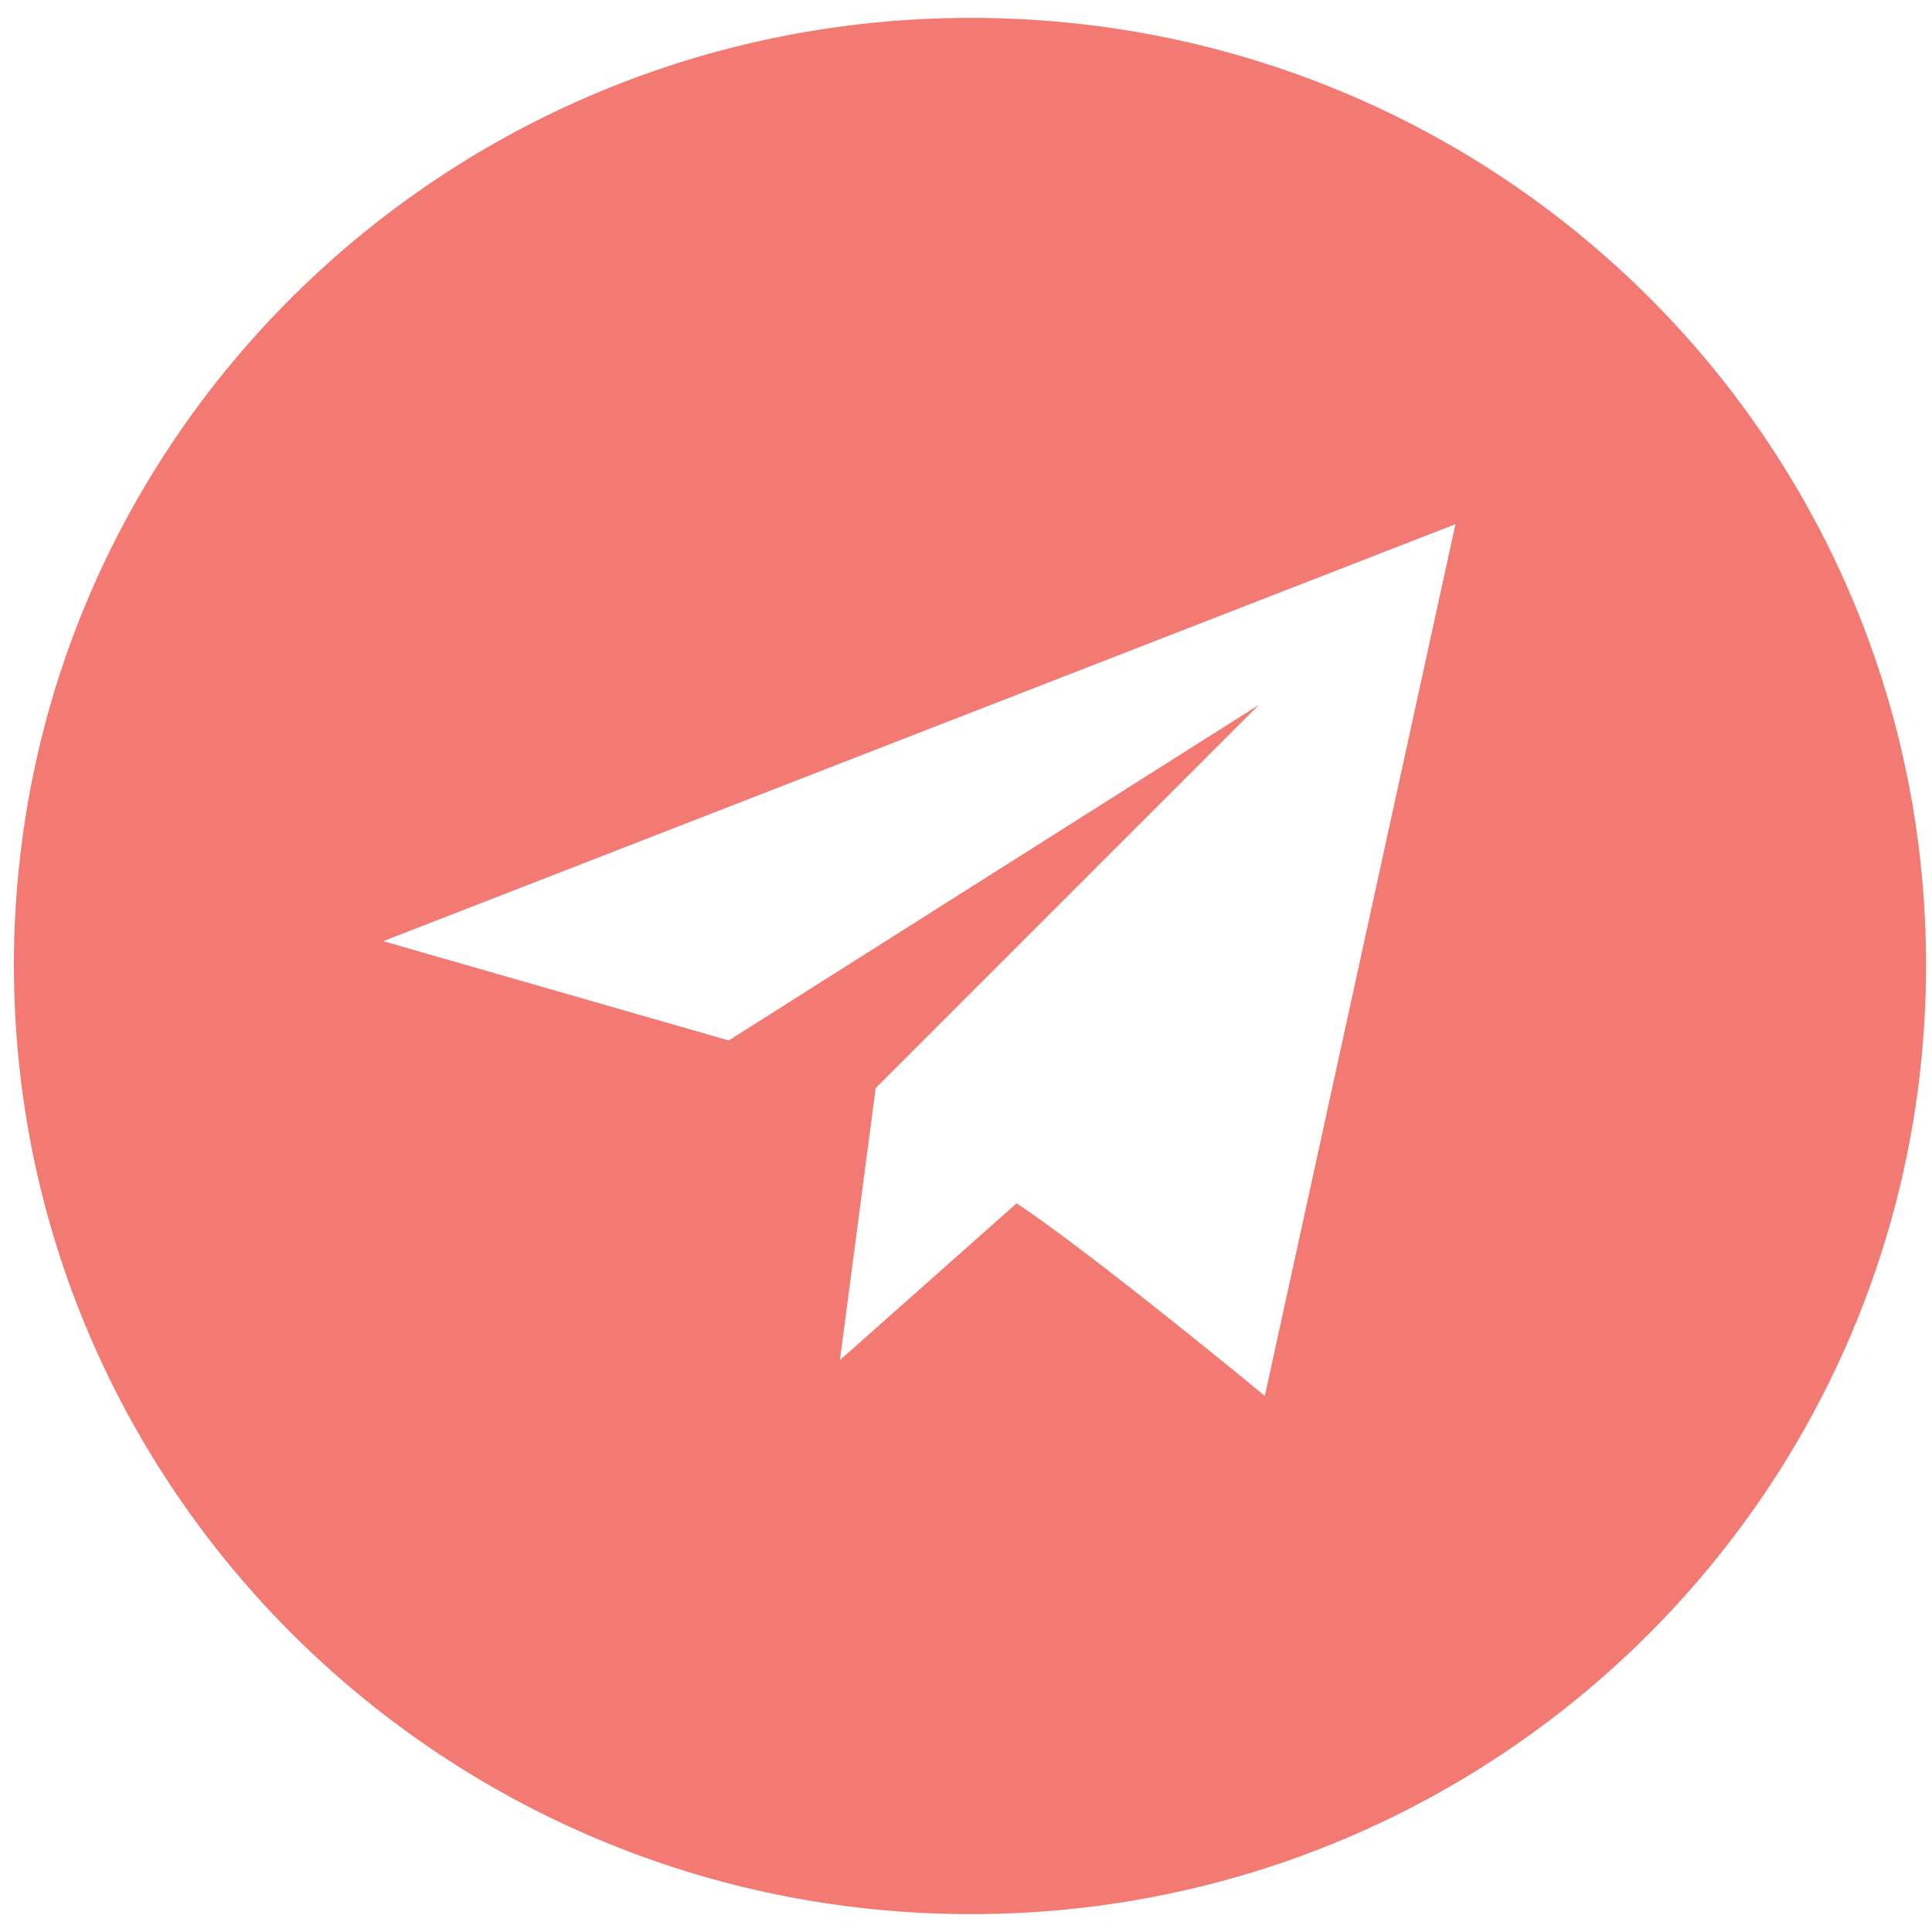 <?xml version="1.0" encoding="utf-8"?>
<!-- Generator: Adobe Illustrator 24.1.2, SVG Export Plug-In . SVG Version: 6.00 Build 0)  -->
<svg version="1.1" id="Layer_1" xmlns="http://www.w3.org/2000/svg" xmlns:xlink="http://www.w3.org/1999/xlink" x="0px" y="0px"
	 viewBox="0 0 97.3 97.3" enable-background="new 0 0 97.3 97.3" xml:space="preserve">
<path fill-rule="evenodd" clip-rule="evenodd" fill="#F37973" d="M48.9,96.4C75.5,96.4,97,75,97,48.6C97,22.2,75.5,0.9,48.9,0.9
	S0.7,22.2,0.7,48.6C0.7,75,22.3,96.4,48.9,96.4z M73.3,26.4l-9.6,43.9c0,0-8.6-7.1-12.5-9.7l-8.9,7.9l1.8-13.7l19.3-19.3L36.7,52.4
	l-17.4-5L73.3,26.4z"/>
</svg>

